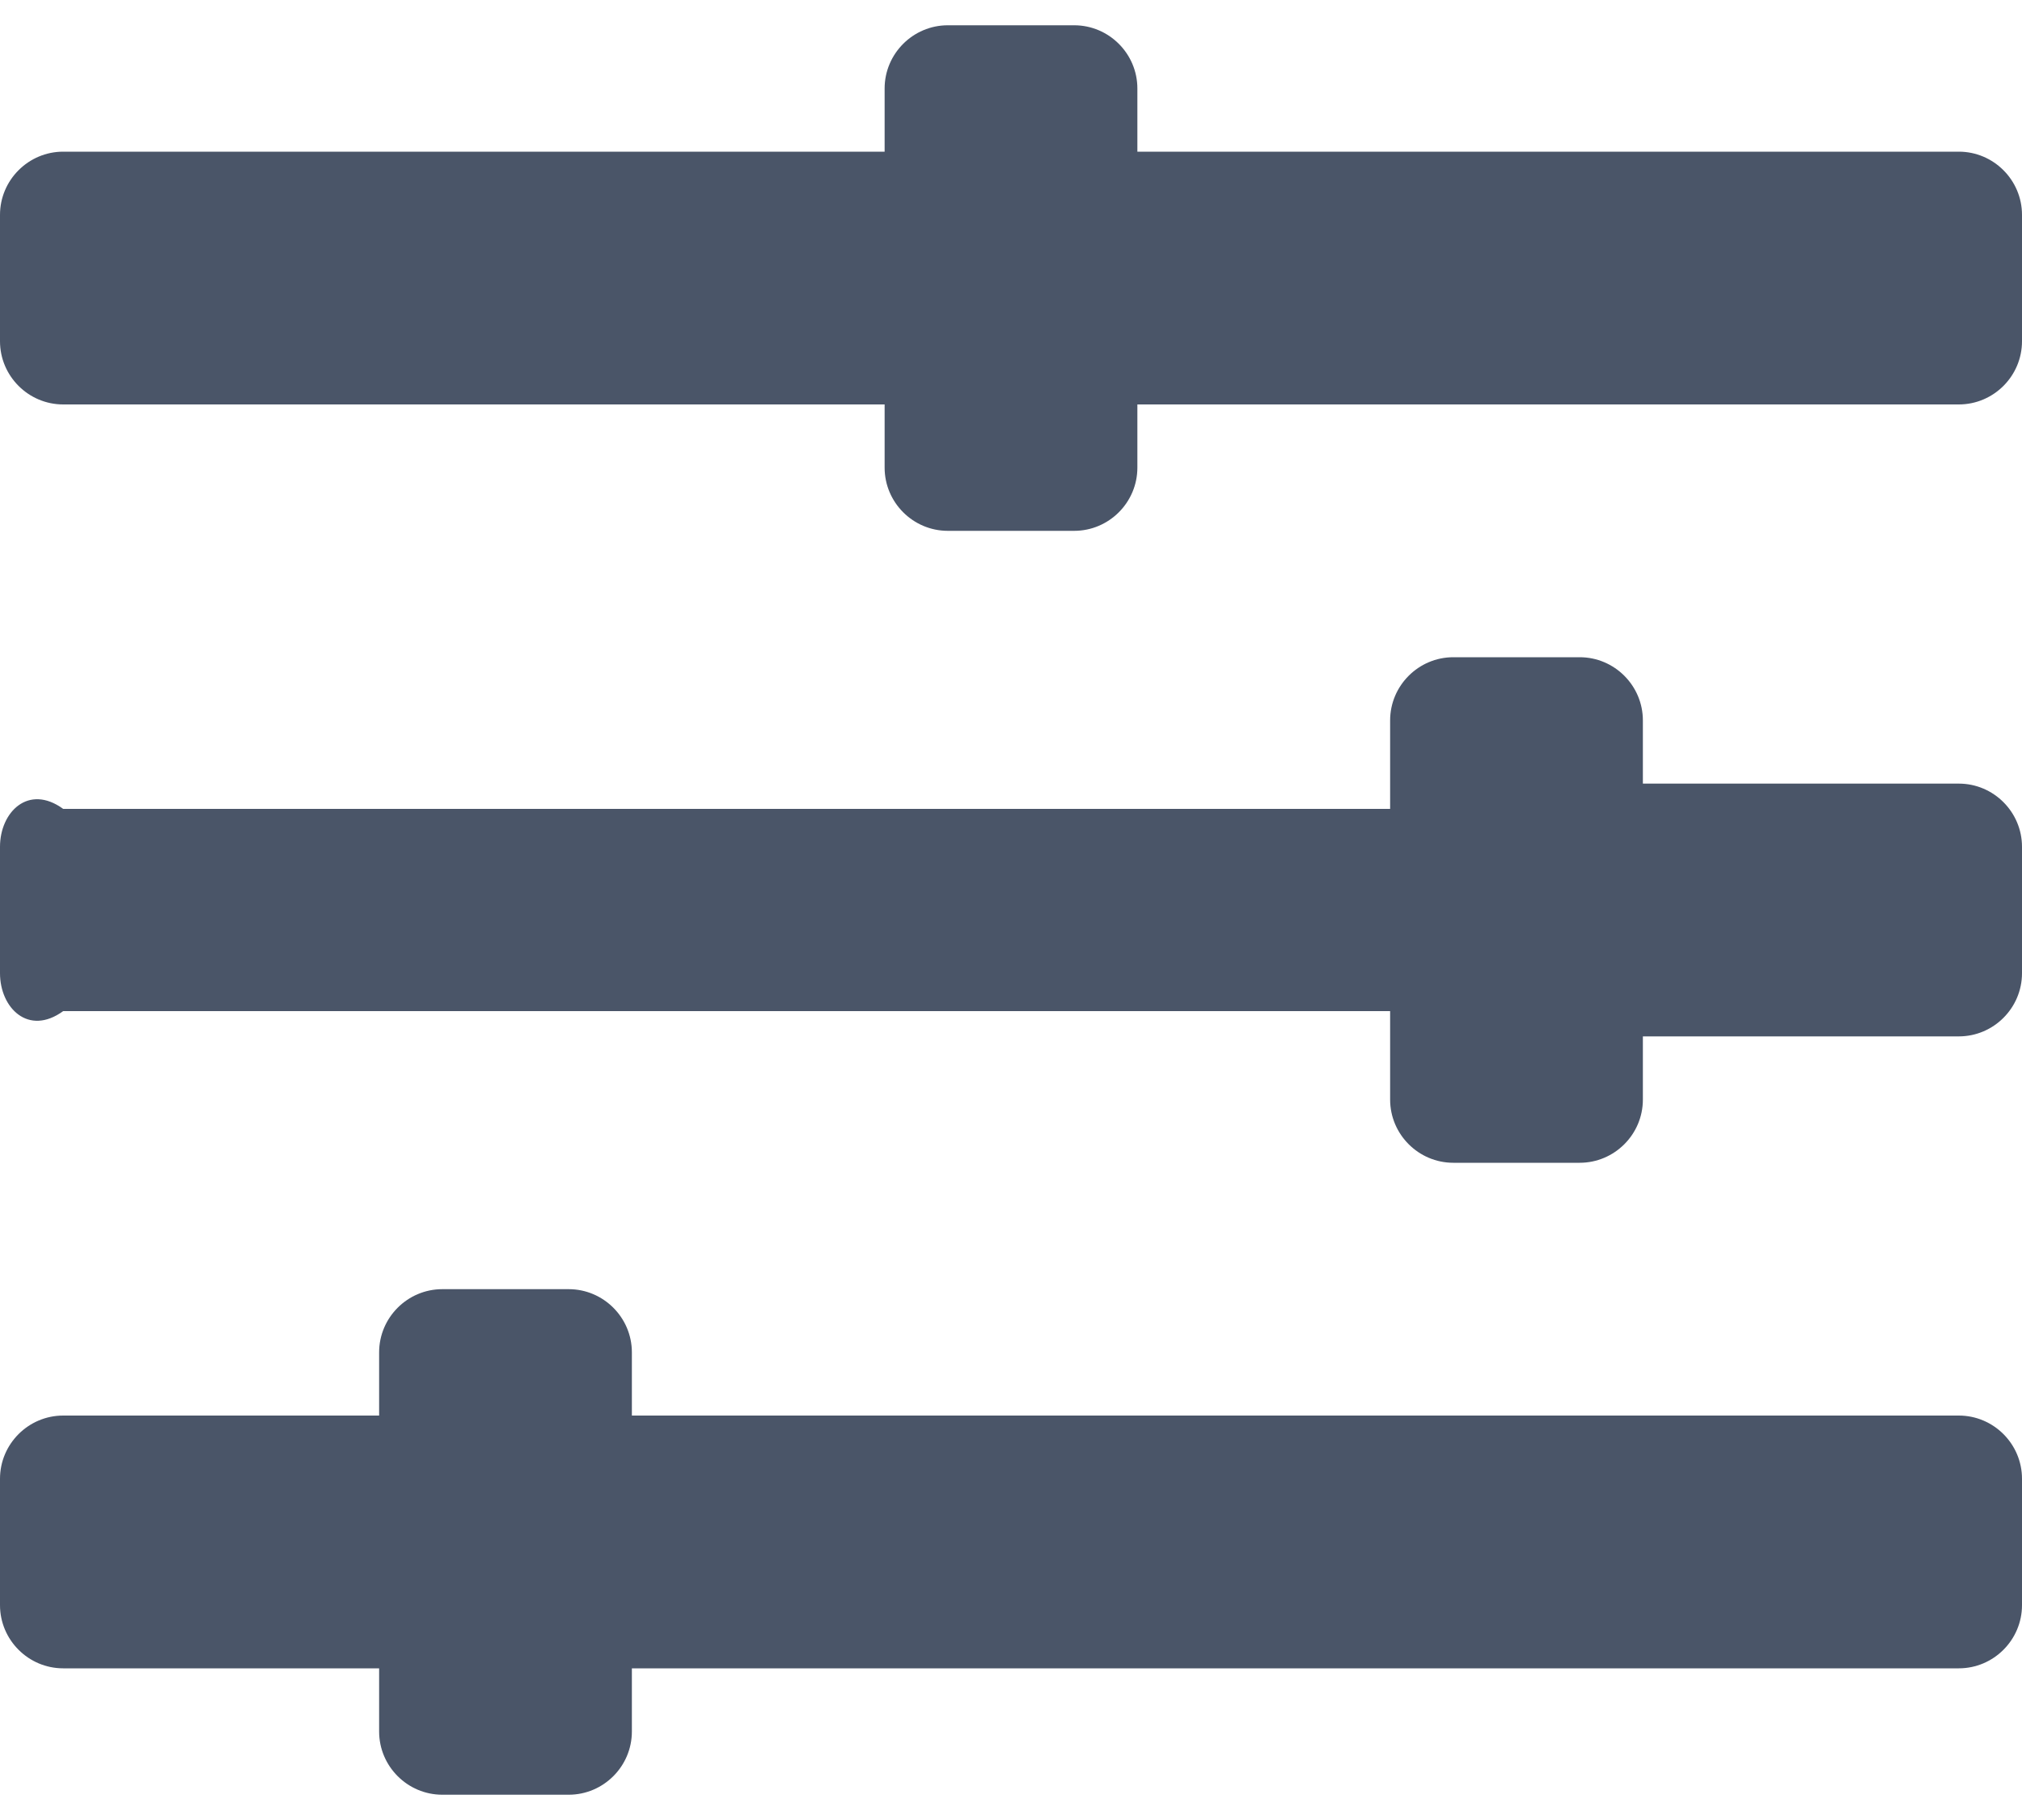 ﻿<?xml version="1.0" encoding="utf-8"?>
<svg version="1.1" xmlns:xlink="http://www.w3.org/1999/xlink" width="20px" height="18px" xmlns="http://www.w3.org/2000/svg">
  <g transform="matrix(1 0 0 1 -11 -322 )">
    <path d="M 20 14.625  C 20 14.281  19.719 14  19.375 14  L 6.25 14  L 6.25 13.375  C 6.25 13.031  5.969 12.75  5.625 12.75  L 4.375 12.75  C 4.031 12.75  3.75 13.031  3.75 13.375  L 3.75 14  L 0.625 14  C 0.281 14  0 14.281  0 14.625  L 0 15.875  C 0 16.219  0.281 16.5  0.625 16.5  L 3.75 16.5  L 3.75 17.125  C 3.75 17.469  4.031 17.75  4.375 17.75  L 5.625 17.75  C 5.969 17.75  6.25 17.469  6.25 17.125  L 6.25 16.5  L 19.375 16.5  C 19.719 16.5  20 16.219  20 15.875  L 20 14.625  Z M 20 8.375  C 20 8.031  19.719 7.75  19.375 7.75  L 16.25 7.75  L 16.25 7.125  C 16.25 6.781  15.969 6.5  15.625 6.5  L 14.375 6.5  C 14.031 6.5  13.75 6.781  13.75 7.125  L 13.75 8  L 0.625 8  C 0.281 7.75  0 8.031  0 8.375  L 0 9.625  C 0 9.969  0.281 10.25  0.625 10  L 13.75 10  L 13.75 10.875  C 13.75 11.219  14.031 11.5  14.375 11.5  L 15.625 11.5  C 15.969 11.5  16.25 11.219  16.25 10.875  L 16.25 10.25  L 19.375 10.25  C 19.719 10.25  20 9.969  20 9.625  L 20 8.375  Z M 20 2.125  C 20 1.781  19.719 1.5  19.375 1.5  L 11.25 1.5  L 11.25 0.875  C 11.25 0.531  10.969 0.25  10.625 0.25  L 9.375 0.25  C 9.031 0.25  8.75 0.531  8.75 0.875  L 8.75 1.5  L 0.625 1.5  C 0.281 1.5  0 1.781  0 2.125  L 0 3.375  C 0 3.719  0.281 4  0.625 4  L 8.75 4  L 8.75 4.625  C 8.75 4.969  9.031 5.25  9.375 5.25  L 10.625 5.25  C 10.969 5.25  11.25 4.969  11.25 4.625  L 11.25 4  L 19.375 4  C 19.719 4  20 3.719  20 3.375  L 20 2.125  Z " fill-rule="nonzero" fill="#4a5568" stroke="none" transform="matrix(1 0 0 1 11 322 )" />
  </g>
</svg>